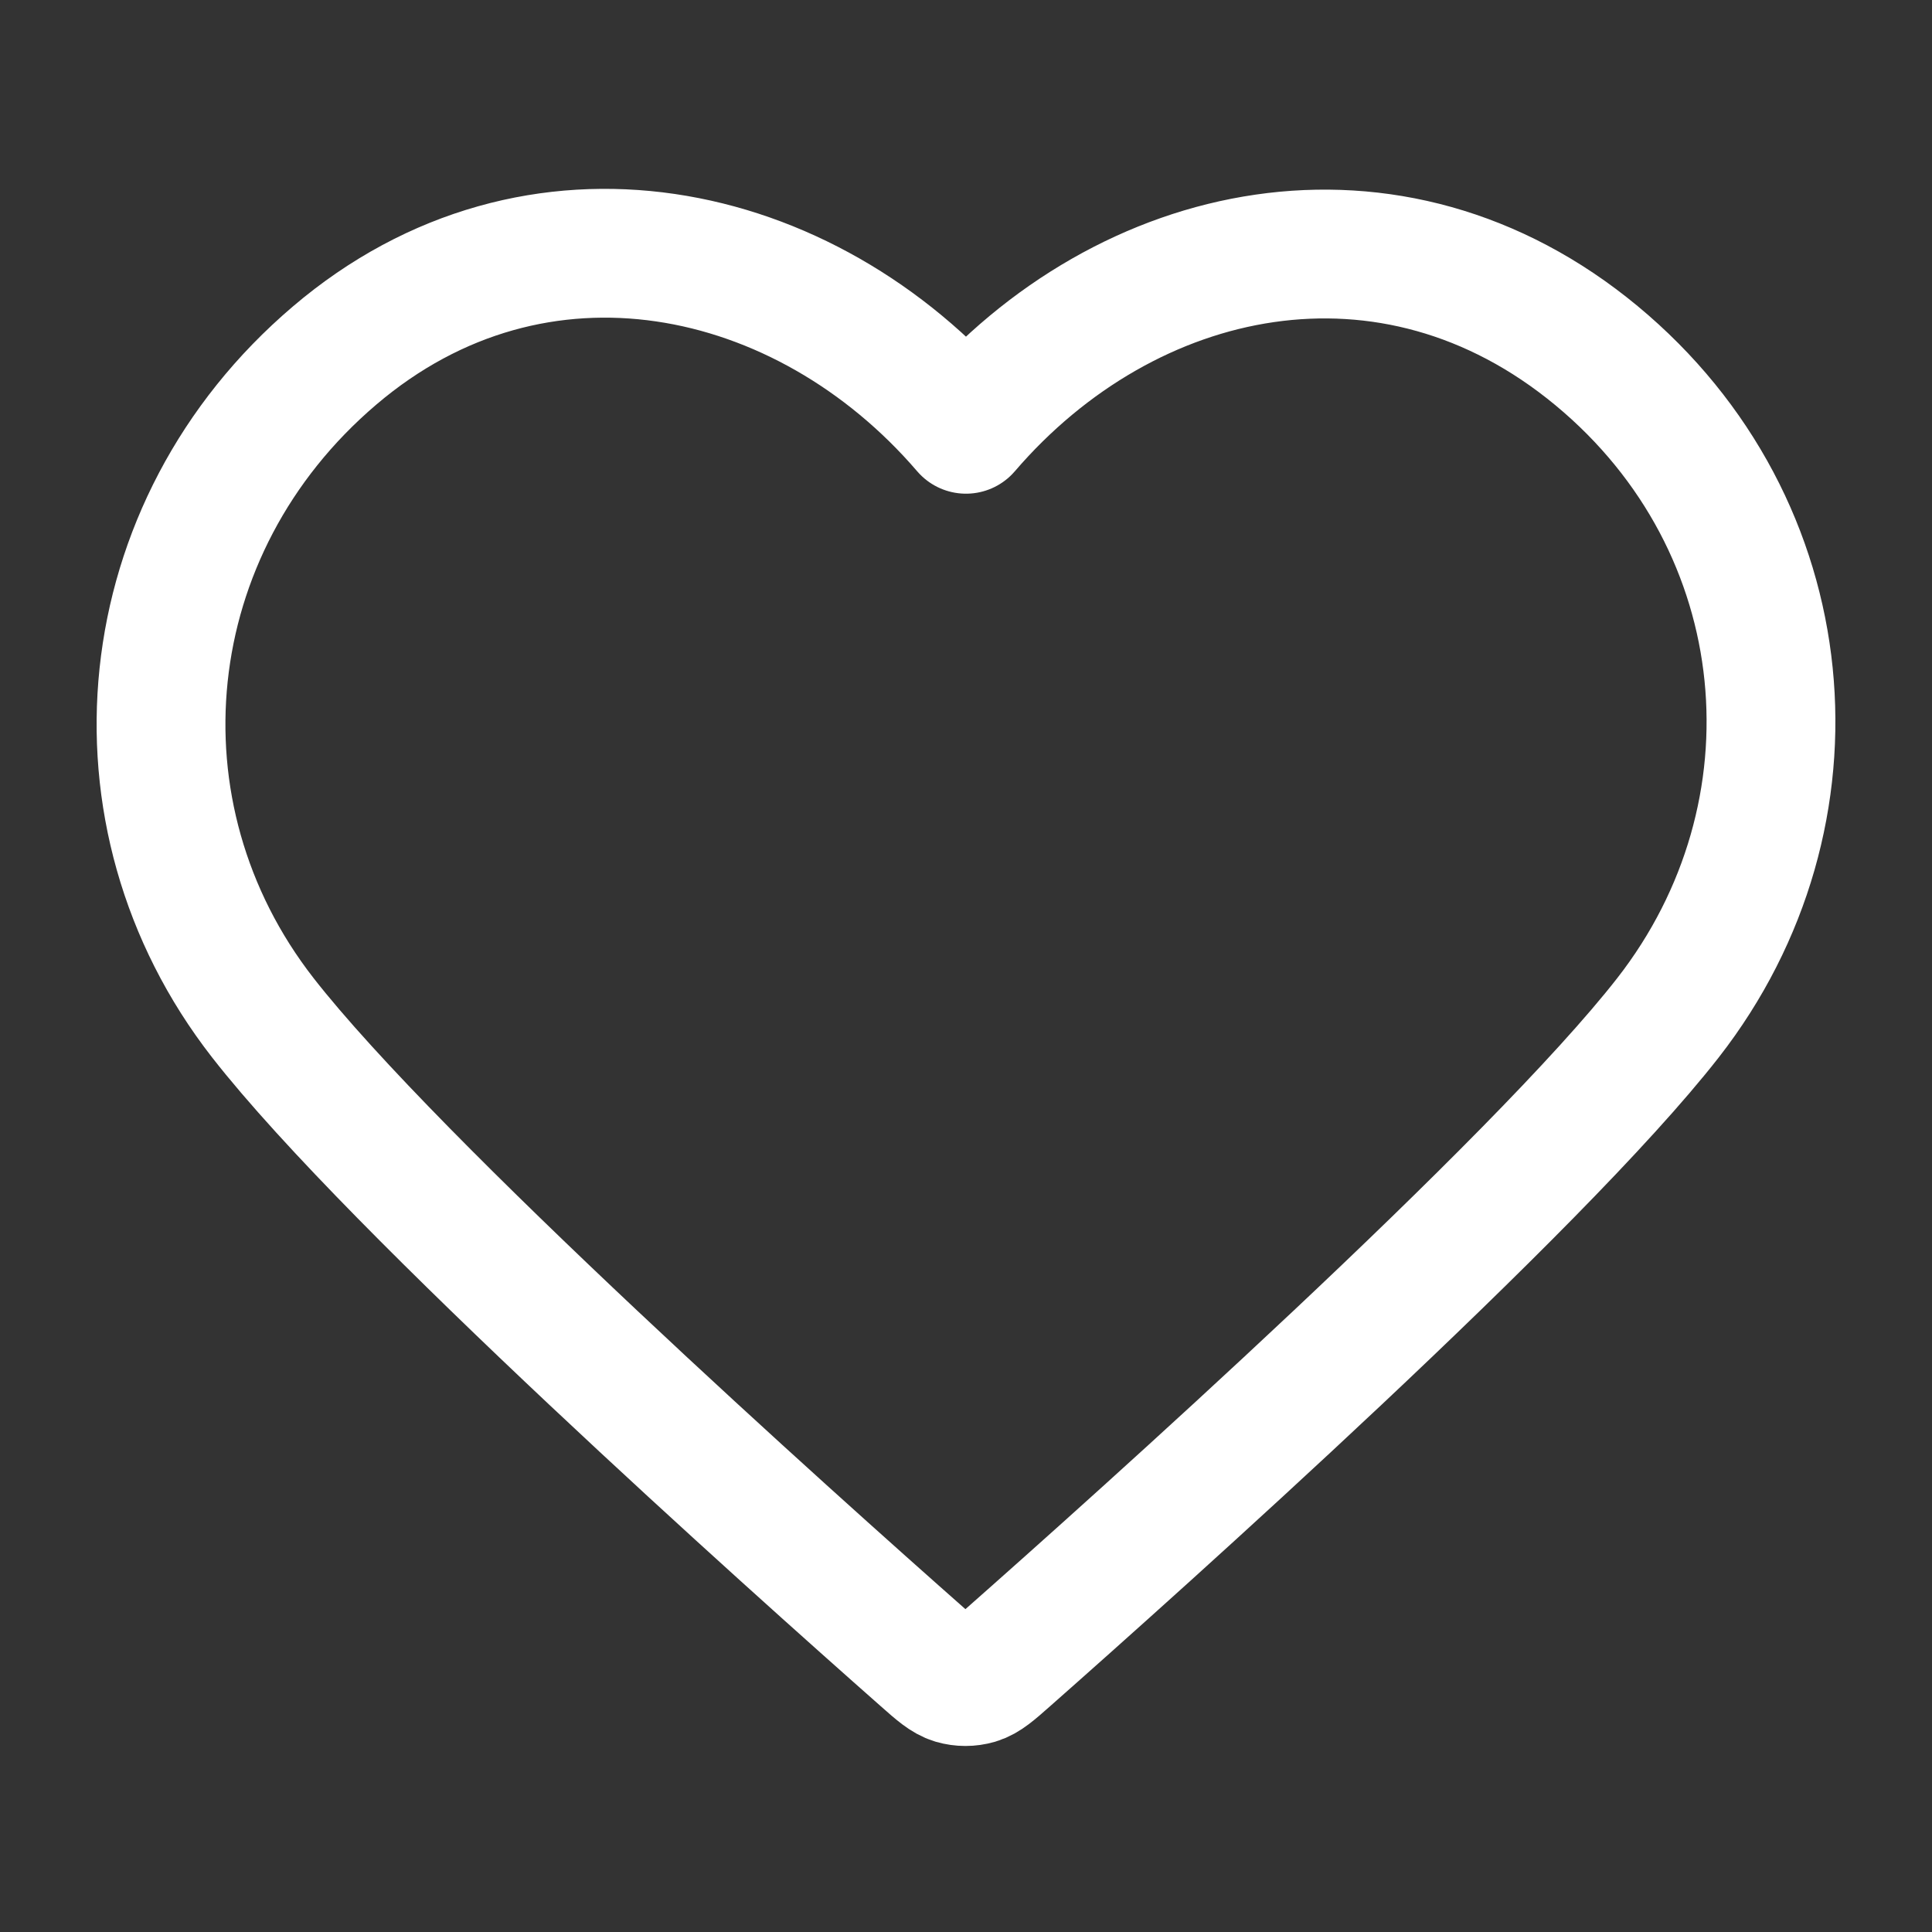 <svg width="15" height="15" viewBox="0 0 15 15" fill="none" xmlns="http://www.w3.org/2000/svg">
<rect x="0" y="0" width="15" height="15" fill="#333333" stroke="none"/>
<path fill-rule="evenodd" clip-rule="evenodd" d="M7.5 3.333C6.25 1.877 4.162 1.427 2.597 2.761C1.031 4.094 0.811 6.324 2.04 7.901C3.062 9.212 6.156 11.978 7.17 12.873C7.283 12.973 7.34 13.023 7.406 13.043C7.464 13.06 7.527 13.06 7.585 13.043C7.651 13.023 7.708 12.973 7.821 12.873C8.835 11.978 11.929 9.212 12.951 7.901C14.181 6.324 13.987 4.08 12.395 2.761C10.802 1.441 8.75 1.877 7.5 3.333Z" stroke="white" stroke-linecap="round" stroke-linejoin="round"/>
</svg>
